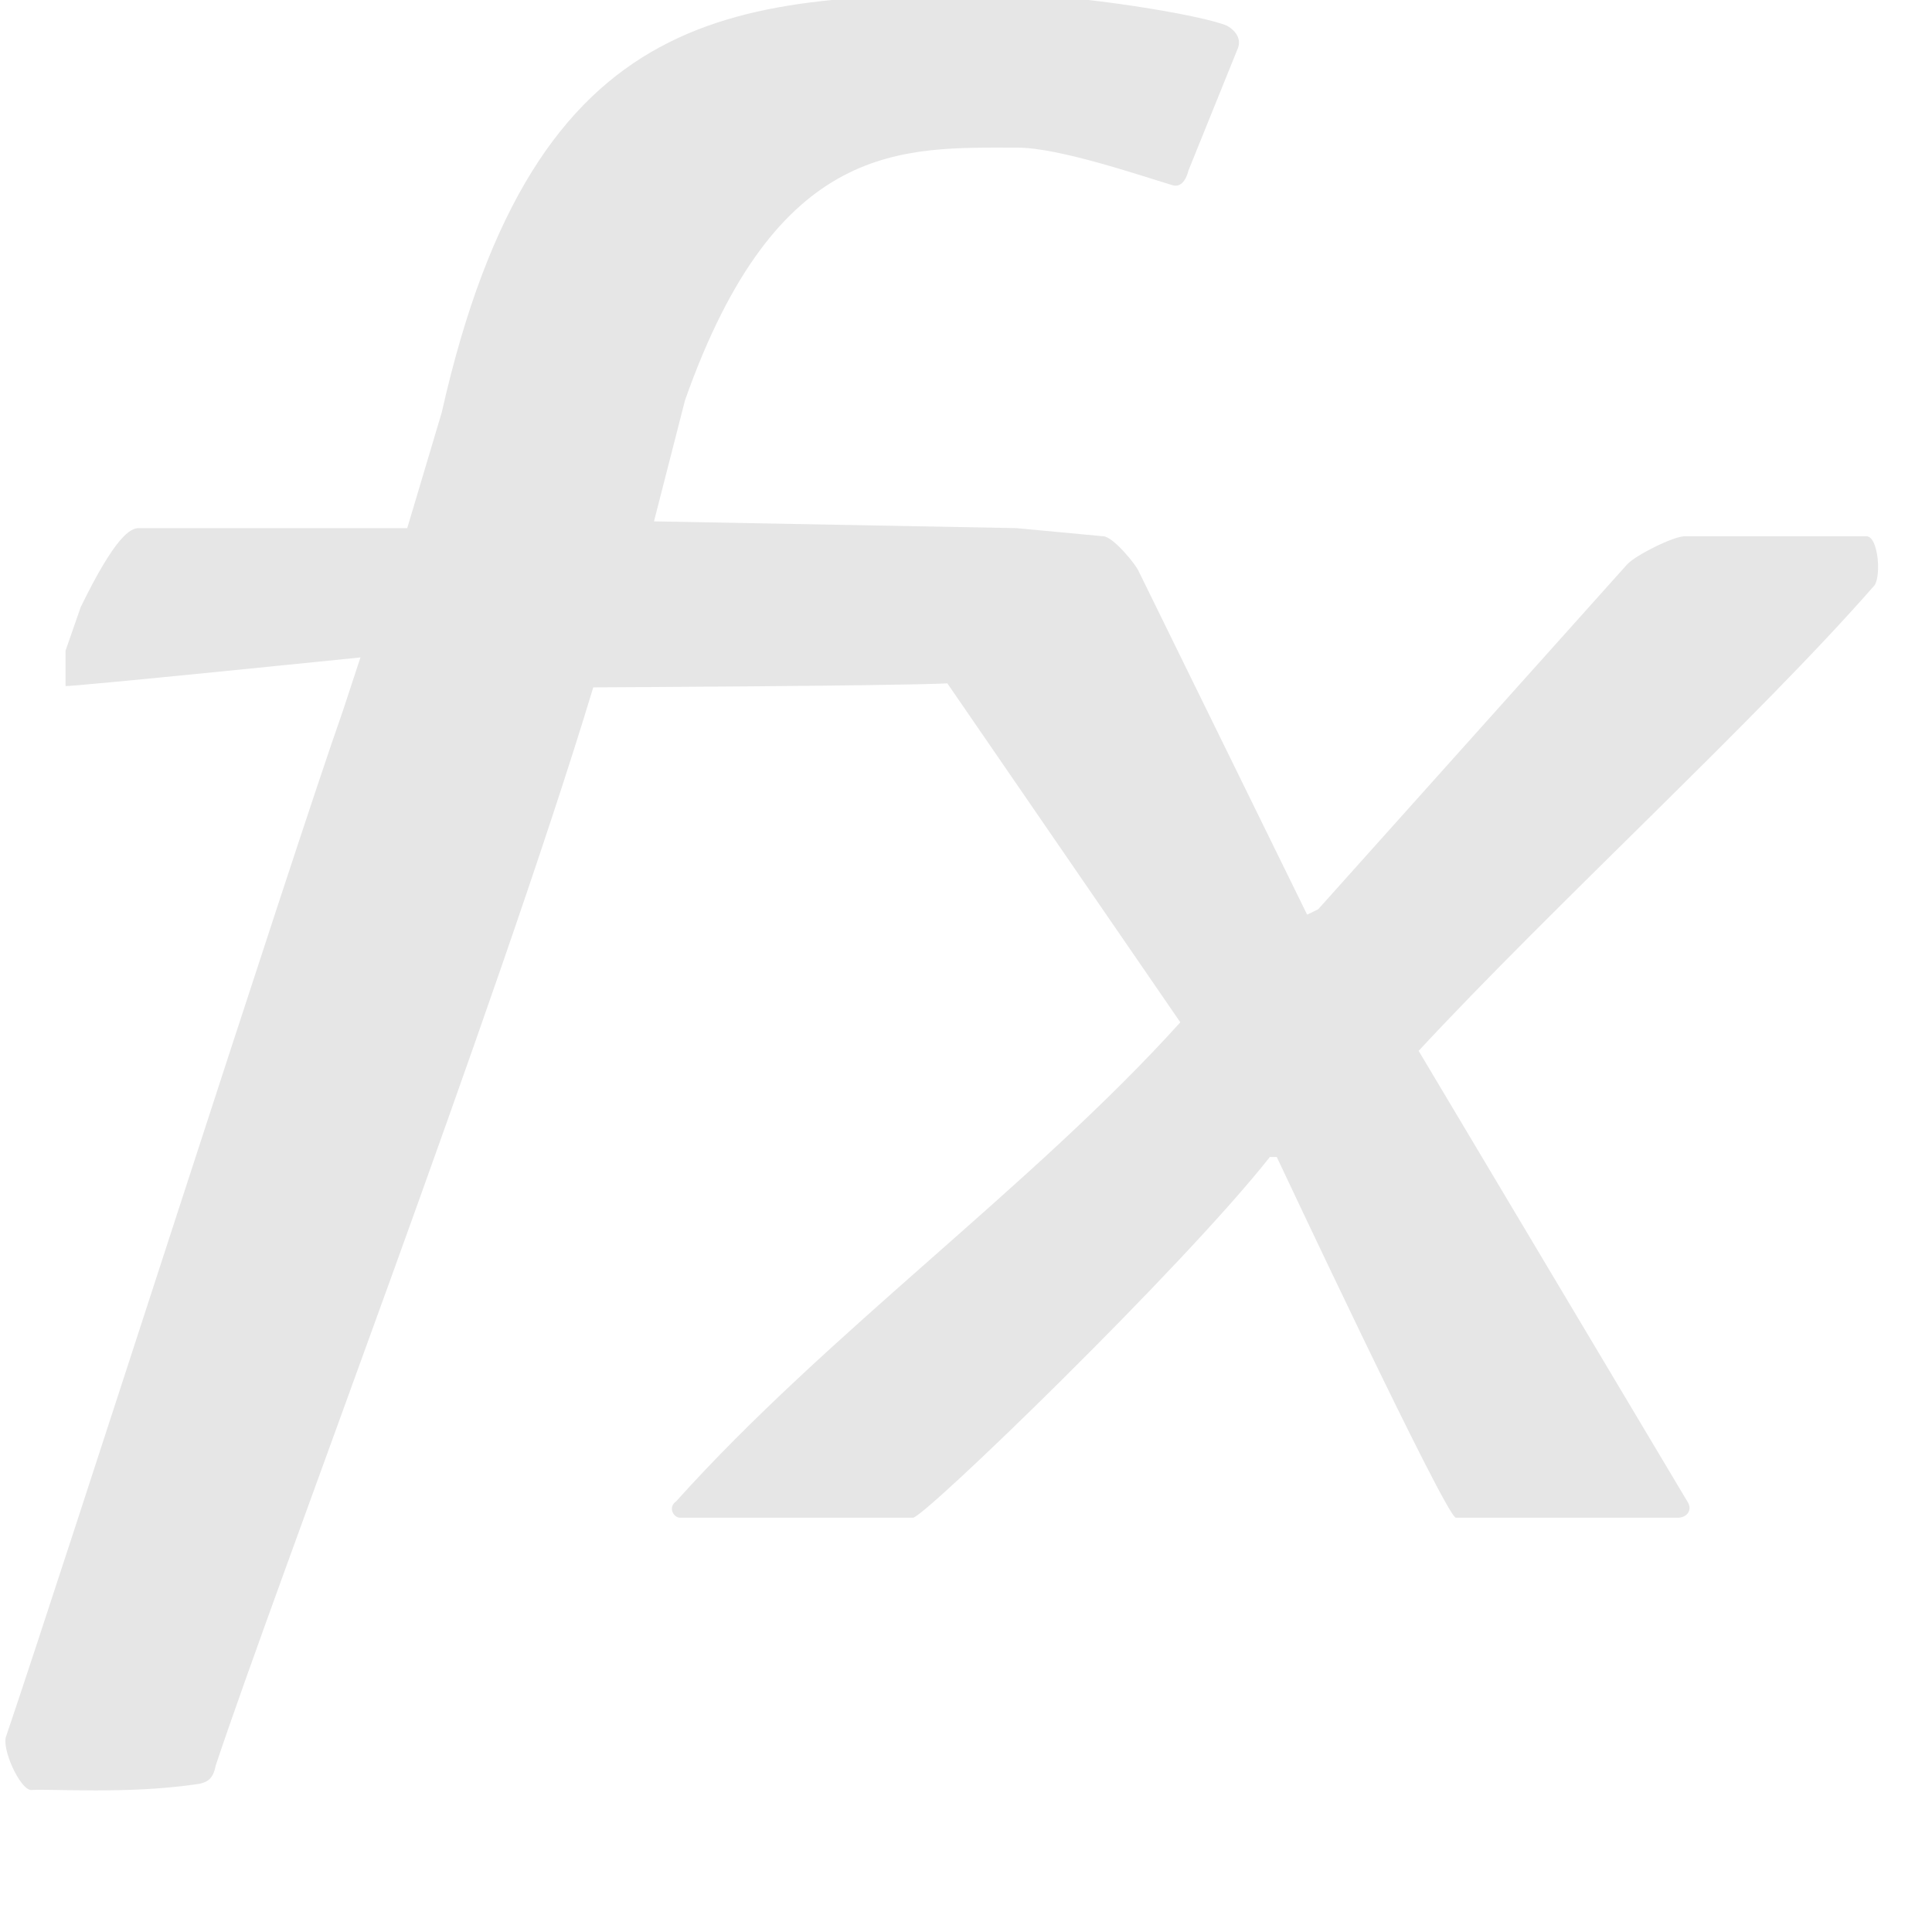 <svg id="sampler-layerStyle" xmlns="http://www.w3.org/2000/svg" xmlns:xlink="http://www.w3.org/1999/xlink" preserveAspectRatio="xMidYMid" width="100%" height="100%" viewBox="0 0 14 14">
<path fill="#e6e6e6" d="M2.612,4.764 C2.612,4.764 0.485,4.981 0.475,4.971 L0.475,4.715 L0.585,4.399 C0.835,3.886 0.945,3.827 1.005,3.827 L2.951,3.827 L3.201,2.989 C3.880,-0.030 5.358,-0.040 7.325,-0.040 C7.794,-0.040 8.713,0.108 8.892,0.187 C8.962,0.227 8.992,0.286 8.972,0.345 L8.613,1.233 C8.593,1.312 8.553,1.361 8.493,1.341 C8.263,1.272 7.674,1.070 7.375,1.070 C6.546,1.070 5.633,1.004 4.964,2.900 L4.739,3.778 L7.365,3.827 L7.994,3.886 C8.064,3.886 8.234,4.093 8.253,4.143 L9.472,6.628 L9.552,6.589 L11.788,4.093 C11.848,4.024 12.128,3.886 12.207,3.886 L13.525,3.886 C13.615,3.886 13.635,4.202 13.575,4.251 C12.747,5.198 11.259,6.560 10.280,7.615 L12.227,10.880 C12.267,10.939 12.227,10.998 12.157,10.998 L10.550,10.998 C10.480,10.998 9.252,8.384 9.252,8.384 L9.202,8.384 C8.563,9.193 6.696,10.998 6.616,10.998 L4.928,10.998 C4.879,10.998 4.839,10.920 4.899,10.880 C5.997,9.657 7.485,8.592 8.553,7.408 L6.865,4.952 C6.476,4.971 4.299,4.981 4.299,4.981 C3.601,7.289 1.993,11.501 1.563,12.794 C1.544,12.892 1.504,12.922 1.404,12.932 C0.915,13.001 0.385,12.962 0.226,12.971 C0.146,12.971 0.006,12.666 0.046,12.577 C0.465,11.344 2.125,6.169 2.484,5.153 L2.612,4.764 Z"/>
</svg>
